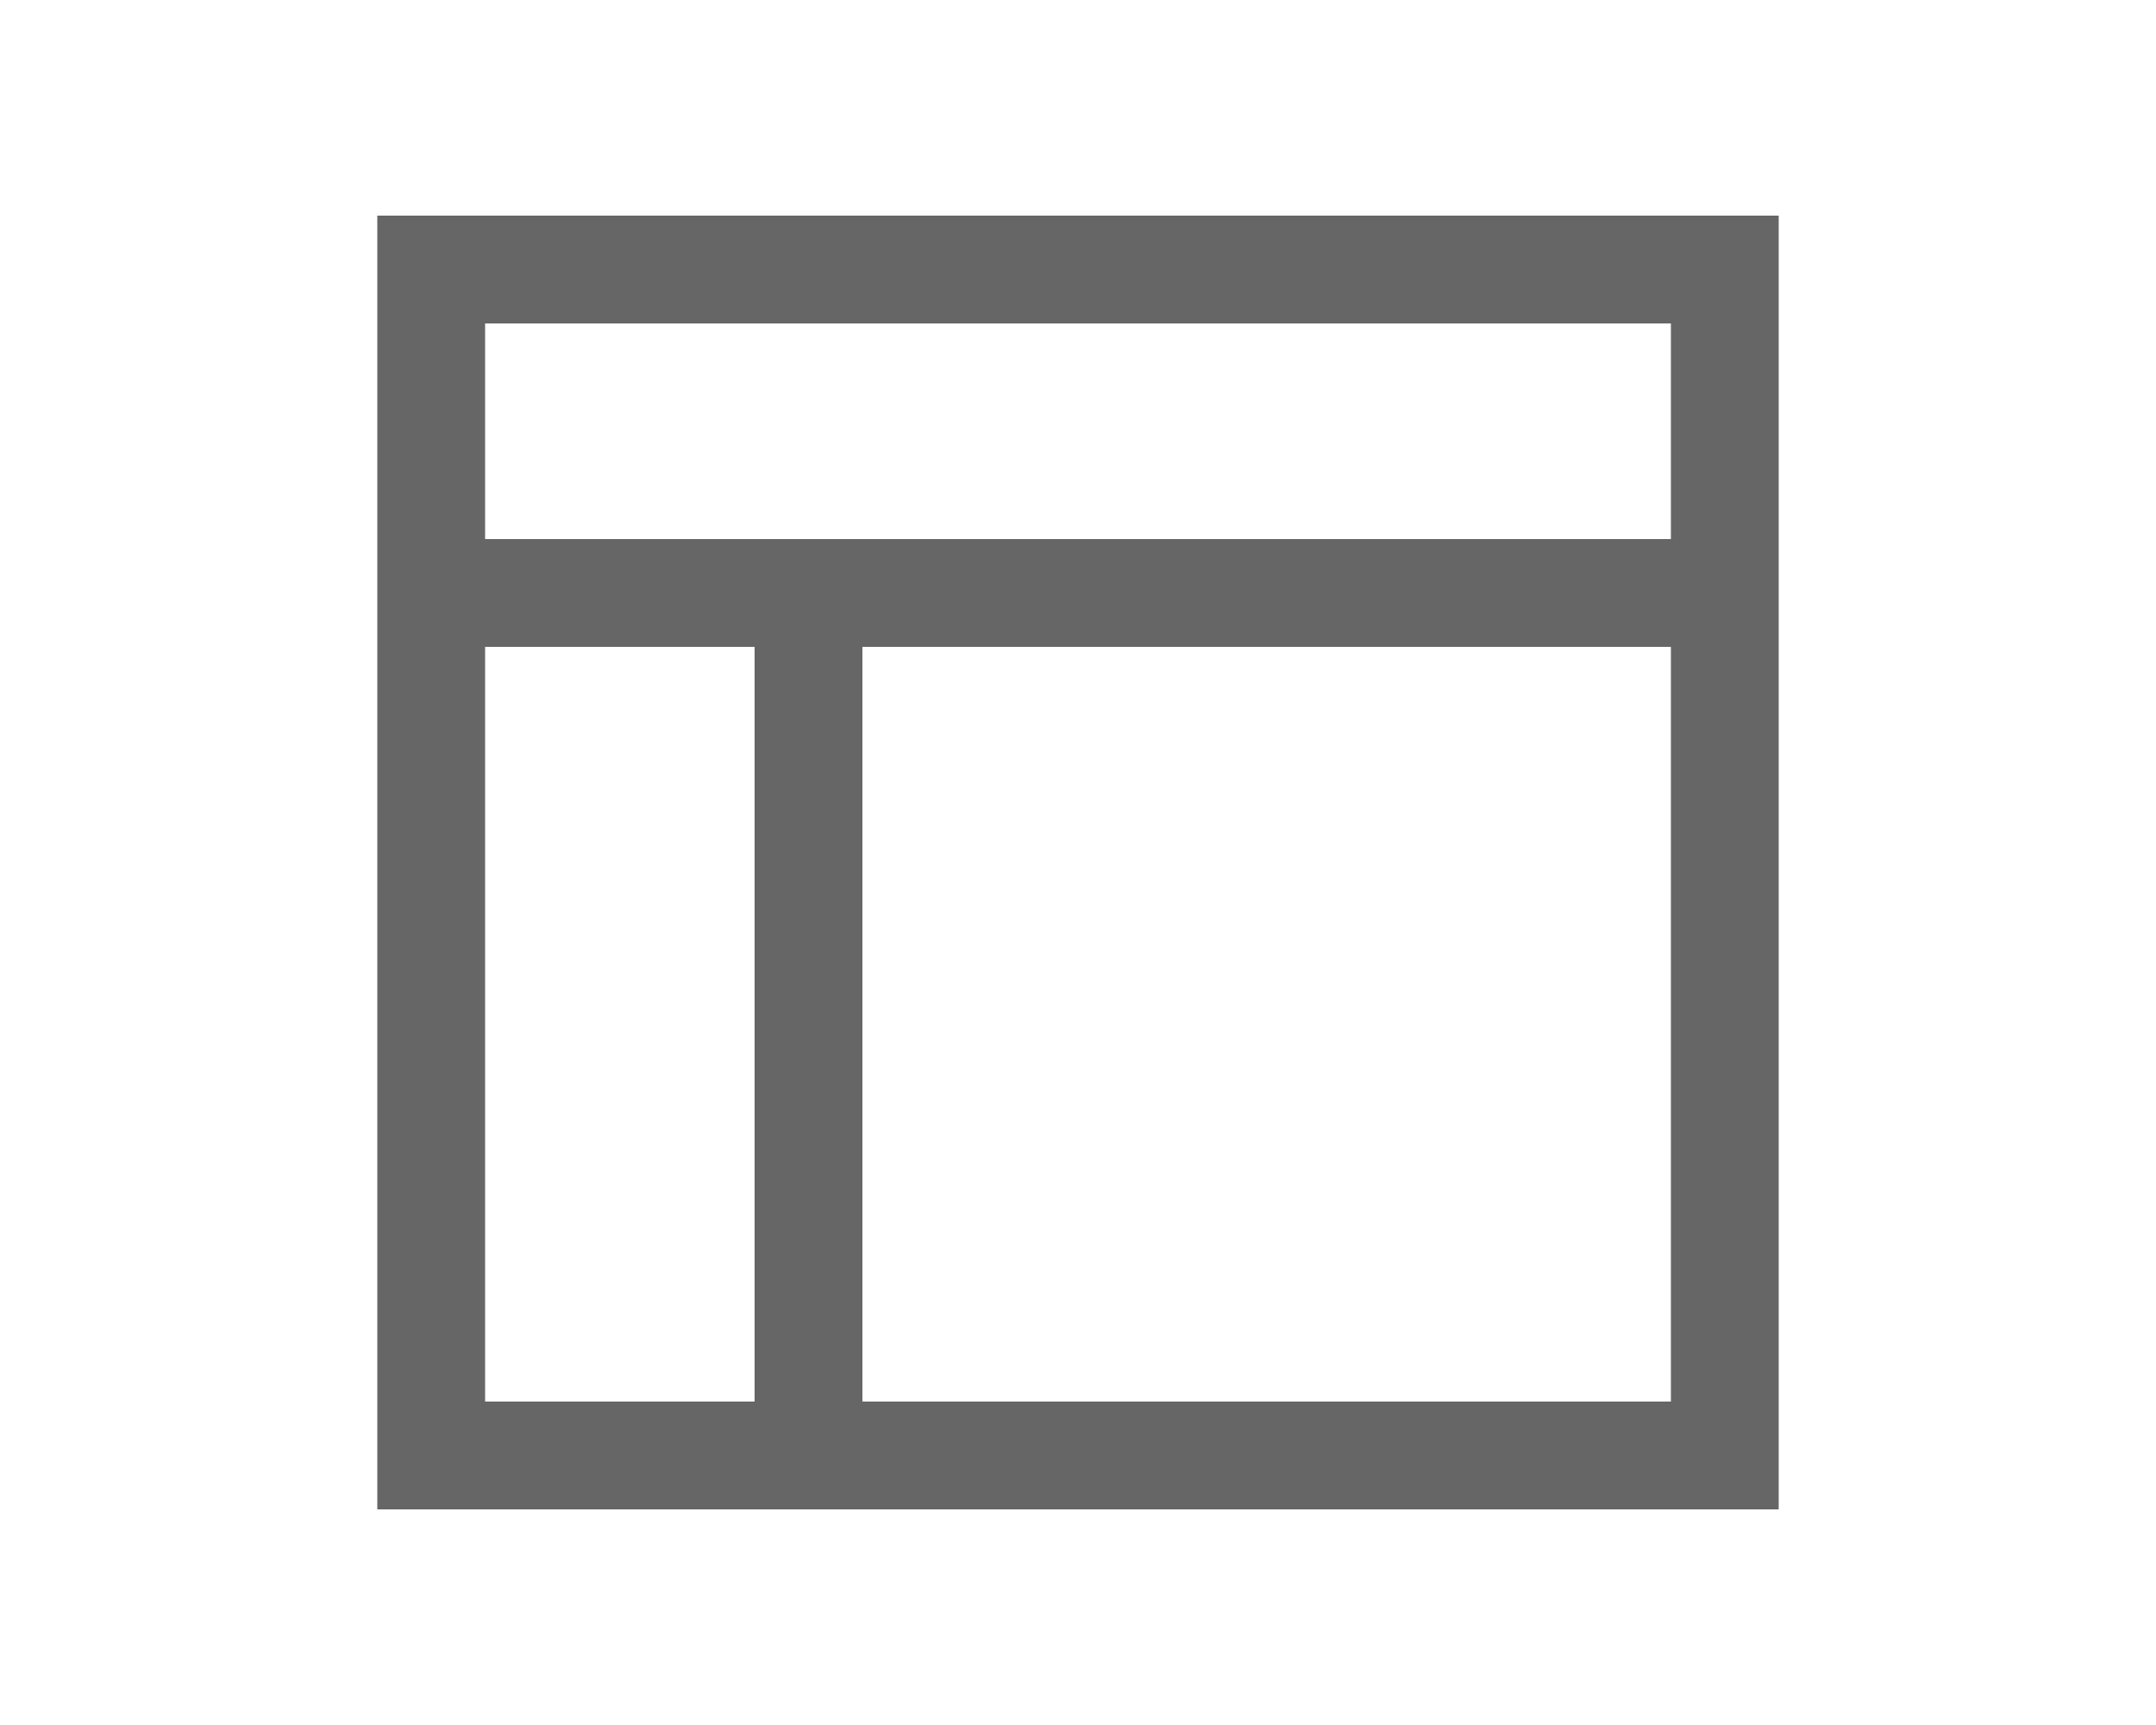 <?xml version="1.0" encoding="UTF-8"?>
<svg width="40px" height="32px" viewBox="0 0 40 32" version="1.1" xmlns="http://www.w3.org/2000/svg" xmlns:xlink="http://www.w3.org/1999/xlink">
    <!-- Generator: Sketch 47.1 (45422) - http://www.bohemiancoding.com/sketch -->
    <title>createWorkspace</title>
    <desc>Created with Sketch.</desc>
    <defs></defs>
    <g id="Symbols" stroke="none" stroke-width="1" fill="none" fill-rule="evenodd">
        <g id="createWorkspace" fill="#666666">
            <path d="M9,26 L14,26 L14,12 L9,12 L9,26 L9,26 Z M7,28 L7,4 L33,4 L33,28 L7,28 Z M31,26 L31,12 L16,12 L16,26 L31,26 L31,26 Z M9,10 L31,10 L31,6 L9,6 L9,10 L9,10 Z" id="create-workspace"></path>
        </g>
    </g>
</svg>